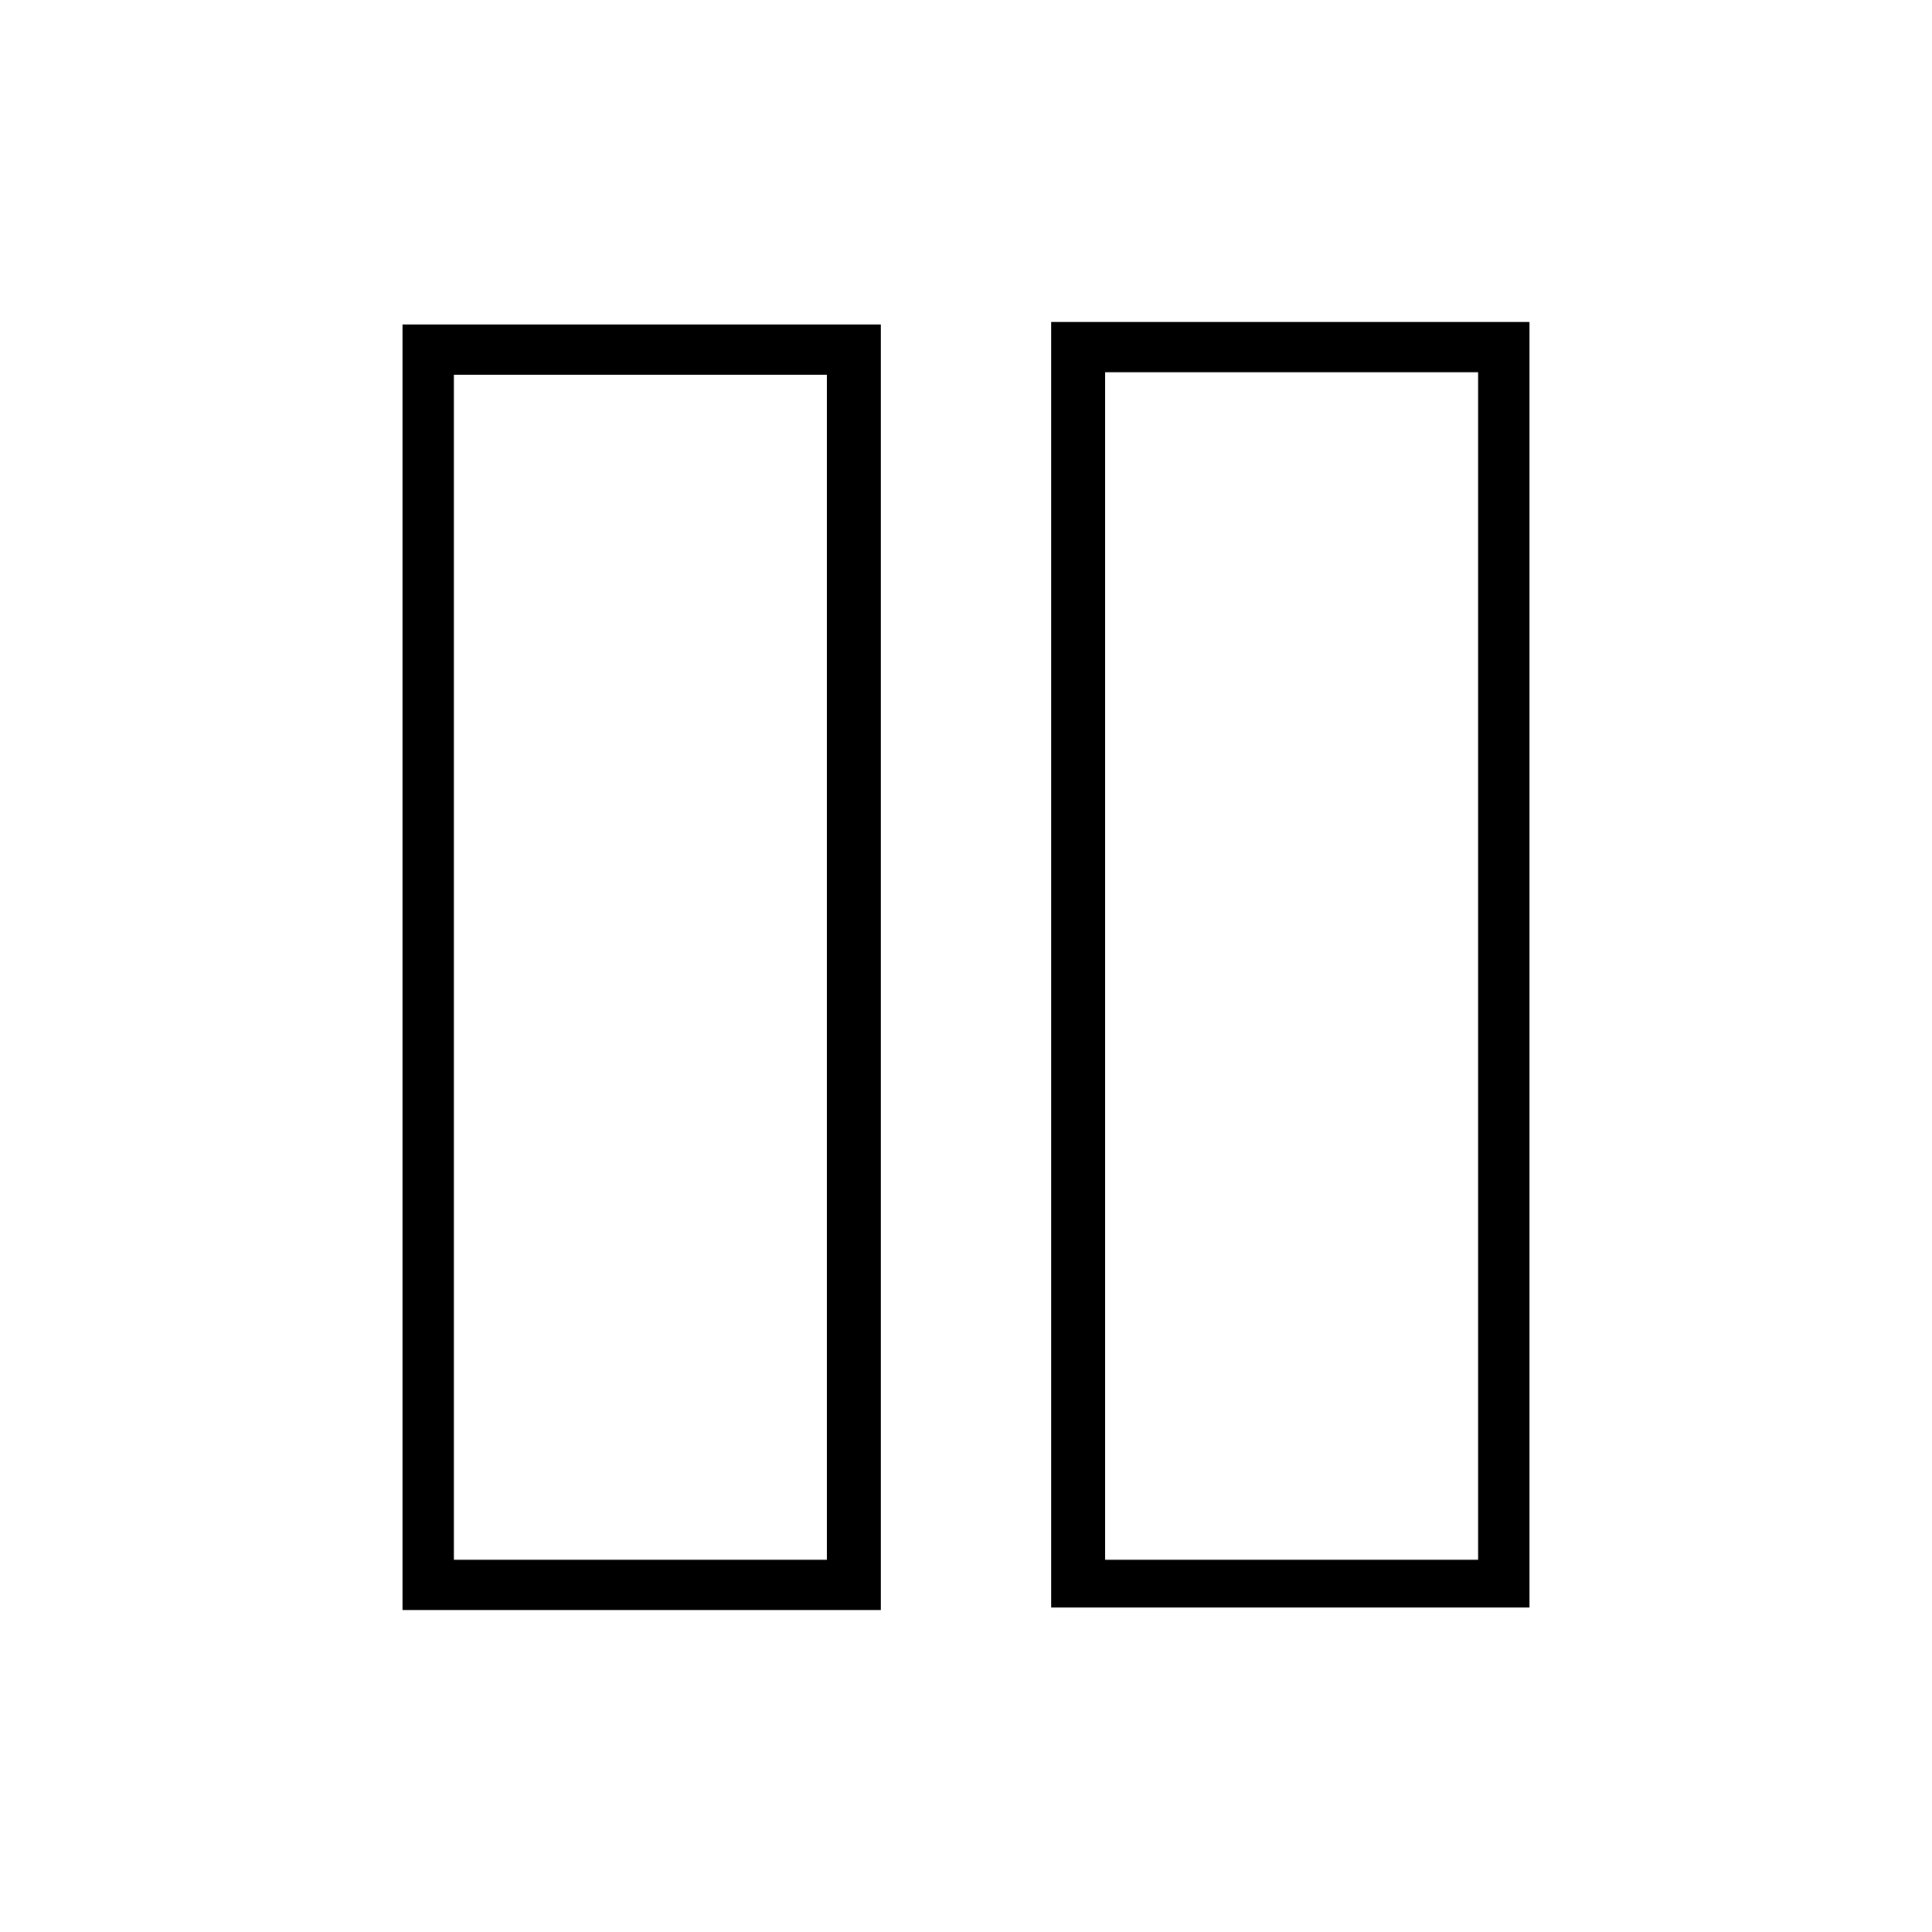 <svg xmlns="http://www.w3.org/2000/svg" width="24" height="24" viewBox="0 0 24 24"><path d="M13.058 4H19v15.969h-5.942V4Zm5.27.624h-4.599v14.752h4.633V4.624h-.034ZM5 4.031h5.942V20H5V4.031Zm5.271.624H5.638v14.721h4.633V4.655Z"/></svg>